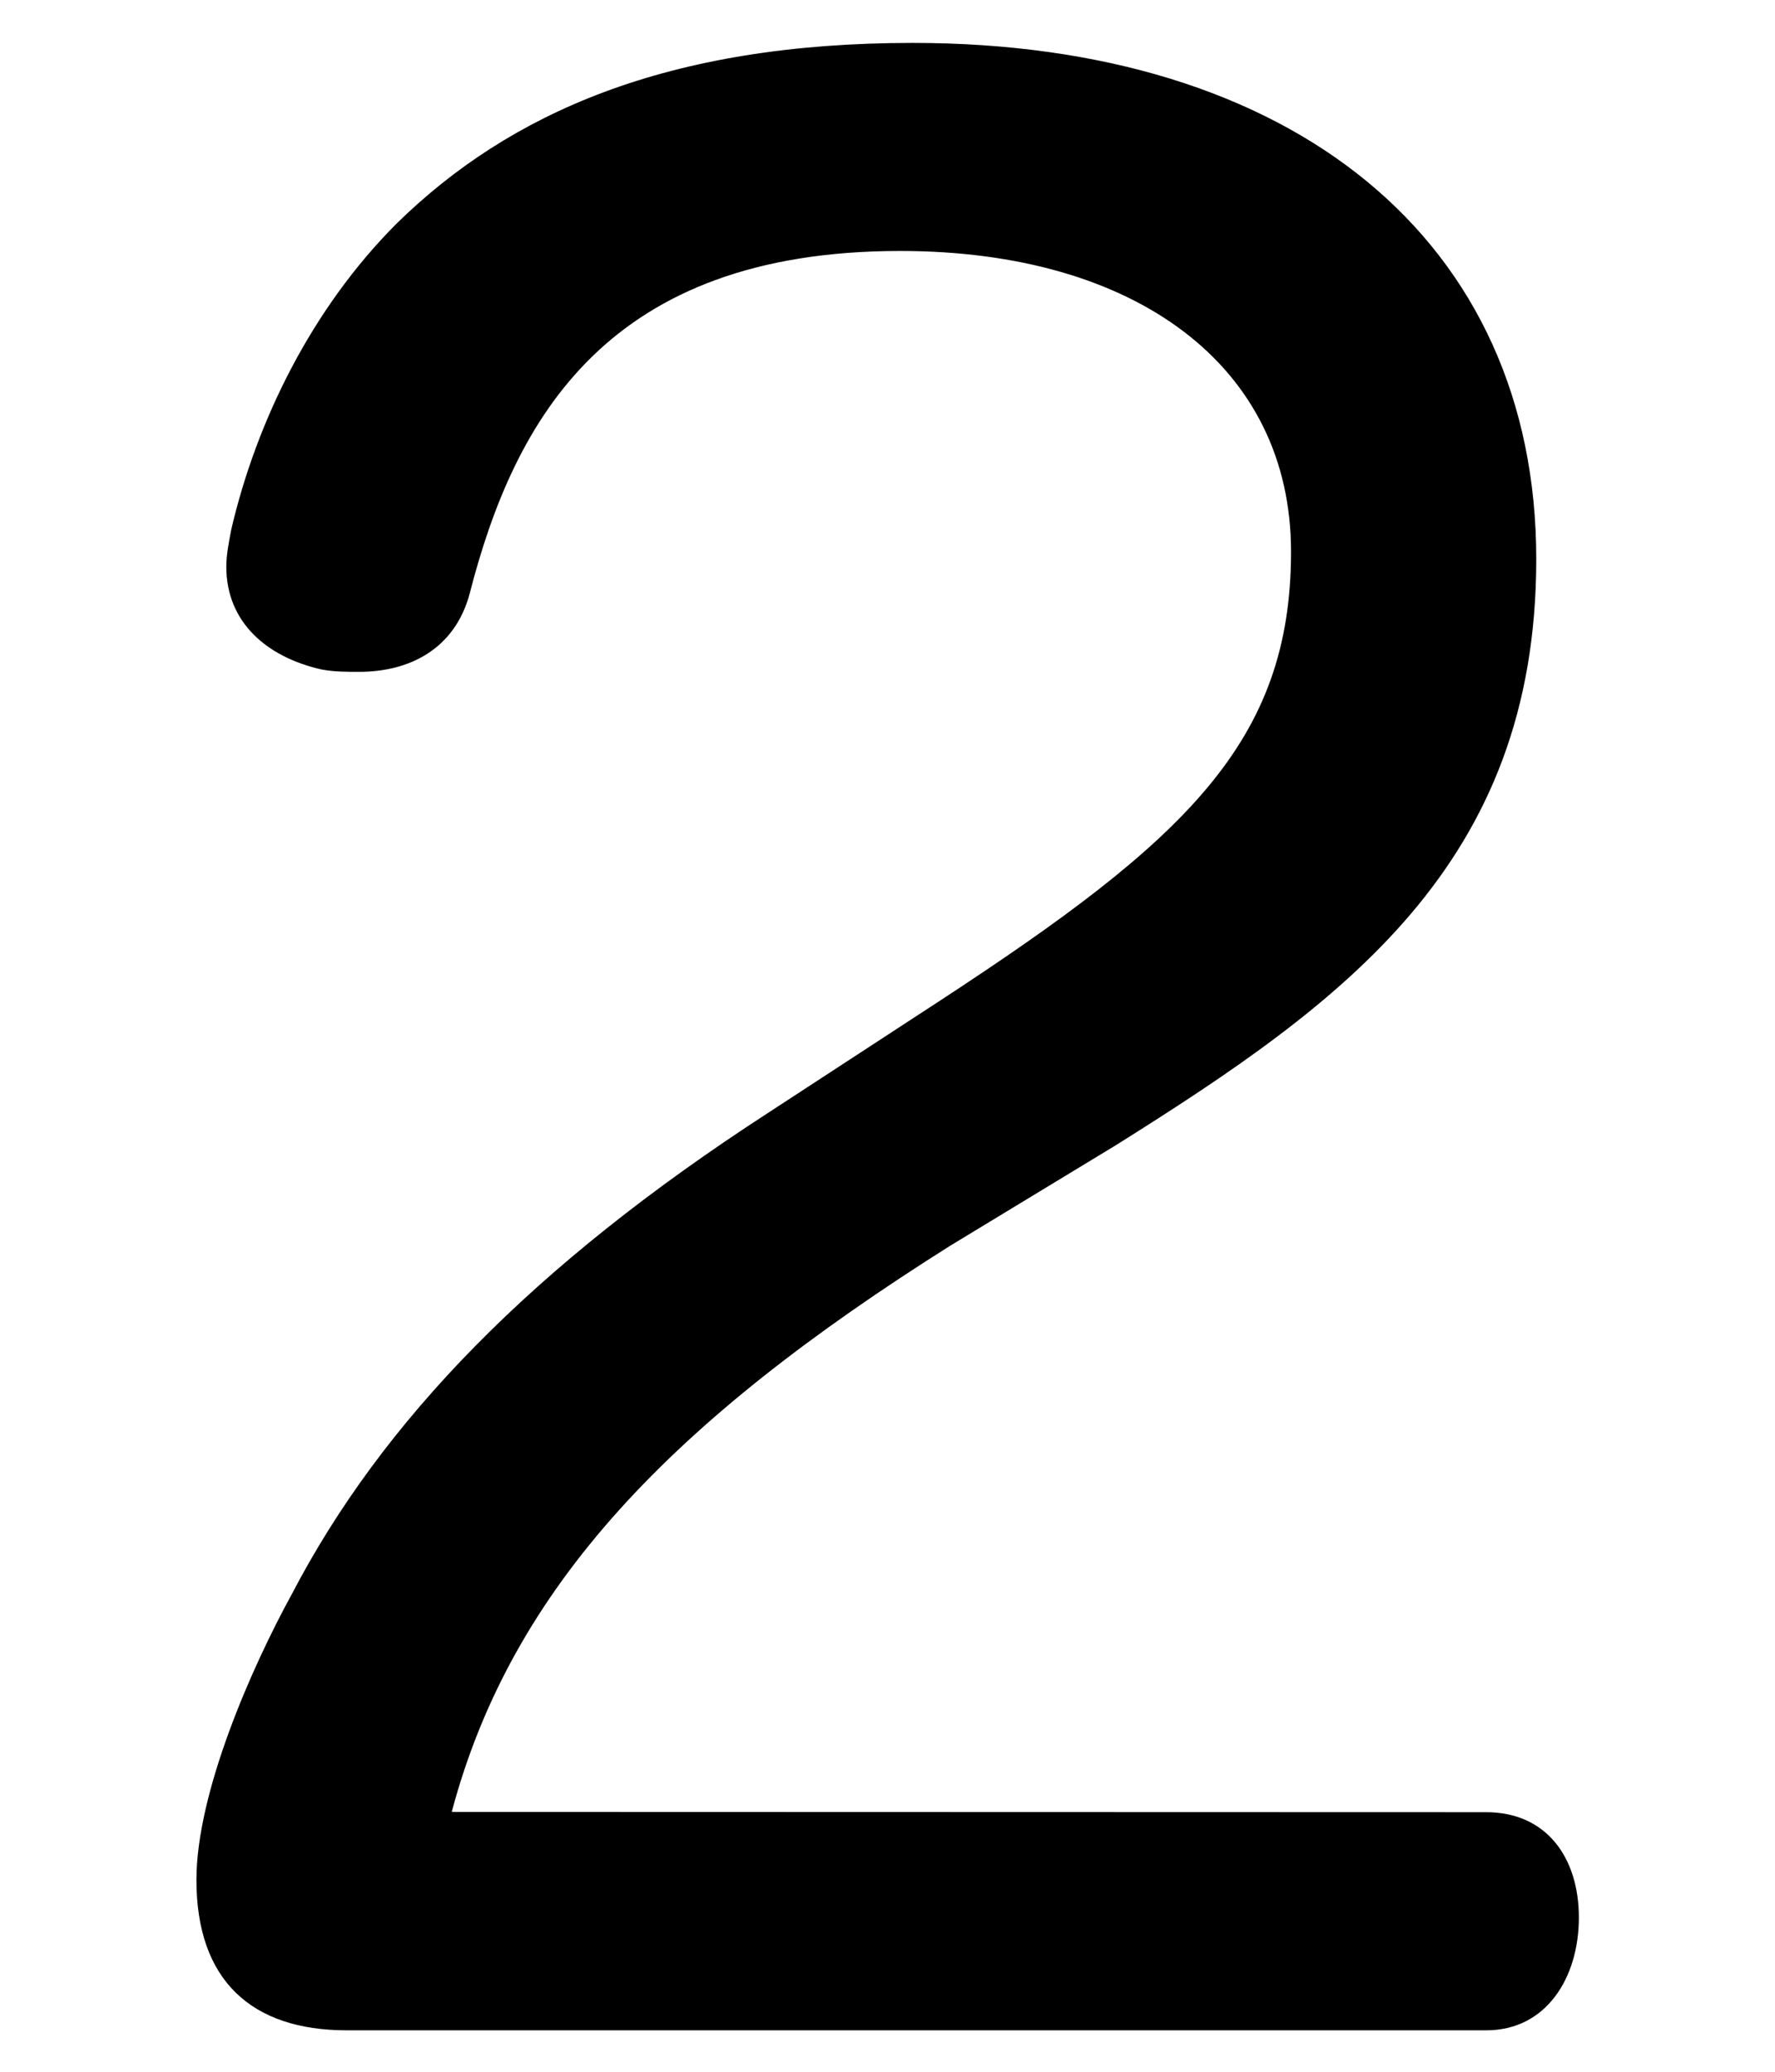 <?xml version="1.0" encoding="UTF-8" standalone="no"?>
<svg
   xmlns:dc="http://purl.org/dc/elements/1.1/"
   xmlns:cc="http://creativecommons.org/ns#"
   xmlns:rdf="http://www.w3.org/1999/02/22-rdf-syntax-ns#"
   xmlns:svg="http://www.w3.org/2000/svg"
   xmlns="http://www.w3.org/2000/svg"
   xmlns:sodipodi="http://sodipodi.sourceforge.net/DTD/sodipodi-0.dtd"
   xmlns:inkscape="http://www.inkscape.org/namespaces/inkscape"
   width="6mm"
   height="7mm"
   viewBox="0 0 6 7"
   version="1.1"
   id="svg8"
   inkscape:version="1.0.1 (c497b03c, 2020-09-10)"
   sodipodi:docname="number2.svg">
  <defs
     id="defs2">
    <inkscape:path-effect
       effect="bend_path"
       id="path-effect1021"
       is_visible="true"
       lpeversion="1"
       bendpath="m 109.03,114.68 c 0,0 6.658,0 9.987,0 3.329,0 9.987,0 9.987,0"
       prop_scale="0.978"
       scale_y_rel="false"
       vertical="true"
       hide_knot="false"
       bendpath-nodetypes="czc" />
    <inkscape:path-effect
       effect="bend_path"
       id="path-effect984"
       is_visible="true"
       lpeversion="1"
       bendpath="m 109.03,114.68 h 19.639"
       prop_scale="1.099"
       scale_y_rel="false"
       vertical="true"
       hide_knot="false"
       bendpath-nodetypes="cc" />
  </defs>
  <sodipodi:namedview
     id="base"
     pagecolor="#ffffff"
     bordercolor="#666666"
     borderopacity="1.0"
     inkscape:pageopacity="0.0"
     inkscape:pageshadow="2"
     inkscape:zoom="6.3284687"
     inkscape:cx="42.828065"
     inkscape:cy="25.652059"
     inkscape:document-units="mm"
     inkscape:current-layer="layer1"
     inkscape:document-rotation="0"
     showgrid="false"
     fit-margin-top="0"
     fit-margin-left="0"
     fit-margin-right="0"
     fit-margin-bottom="0"
     inkscape:window-width="1440"
     inkscape:window-height="697"
     inkscape:window-x="0"
     inkscape:window-y="25"
     inkscape:window-maximized="0" />
  <g
     inkscape:label="レイヤー 1"
     inkscape:groupmode="layer"
     id="layer1"
     transform="translate(-108.863,-105.486)">
    <g
       aria-label="2"
       id="text933"
       style="font-weight:600;font-size:8.467px;line-height:1.25;font-family:'Hiragino Kaku Gothic Pro';-inkscape-font-specification:'Hiragino Kaku Gothic Pro, Semi-Bold';stroke-width:0.265"
       transform="translate(0.576,0.06)">
      <path
         d="m 109.814,111.548 c 0.203,-0.762 0.745,-1.321 1.685,-1.913 l 0.559,-0.339 c 0.77,-0.483 1.422,-0.948 1.422,-1.981 0,-1.075 -0.821,-1.744 -2.108,-1.744 -0.83,0 -1.363,0.237 -1.744,0.61 -0.288,0.288 -0.474,0.669 -0.559,1.033 -0.008,0.042 -0.017,0.085 -0.017,0.127 0,0.186 0.135,0.305 0.322,0.347 0.042,0.008 0.085,0.008 0.127,0.008 0.169,0 0.322,-0.076 0.373,-0.262 0.152,-0.593 0.466,-1.16 1.456,-1.16 0.796,0 1.321,0.389 1.321,1.016 0,0.643 -0.356,0.974 -1.185,1.516 l -0.584,0.381 c -0.796,0.516 -1.304,1.041 -1.609,1.626 -0.135,0.246 -0.322,0.669 -0.322,0.965 0,0.339 0.186,0.508 0.508,0.508 h 3.852 c 0.203,0 0.313,-0.178 0.313,-0.381 0,-0.203 -0.11,-0.356 -0.313,-0.356 z"
         style="font-style:normal;font-variant:normal;font-weight:normal;font-stretch:normal;font-size:8.467px;font-family:'Hiragino Maru Gothic Pro';-inkscape-font-specification:'Hiragino Maru Gothic Pro, Normal';font-variant-ligatures:normal;font-variant-caps:normal;font-variant-numeric:normal;font-variant-east-asian:normal;stroke-width:0.265"
         id="path956" />
    </g>
  </g>
</svg>

